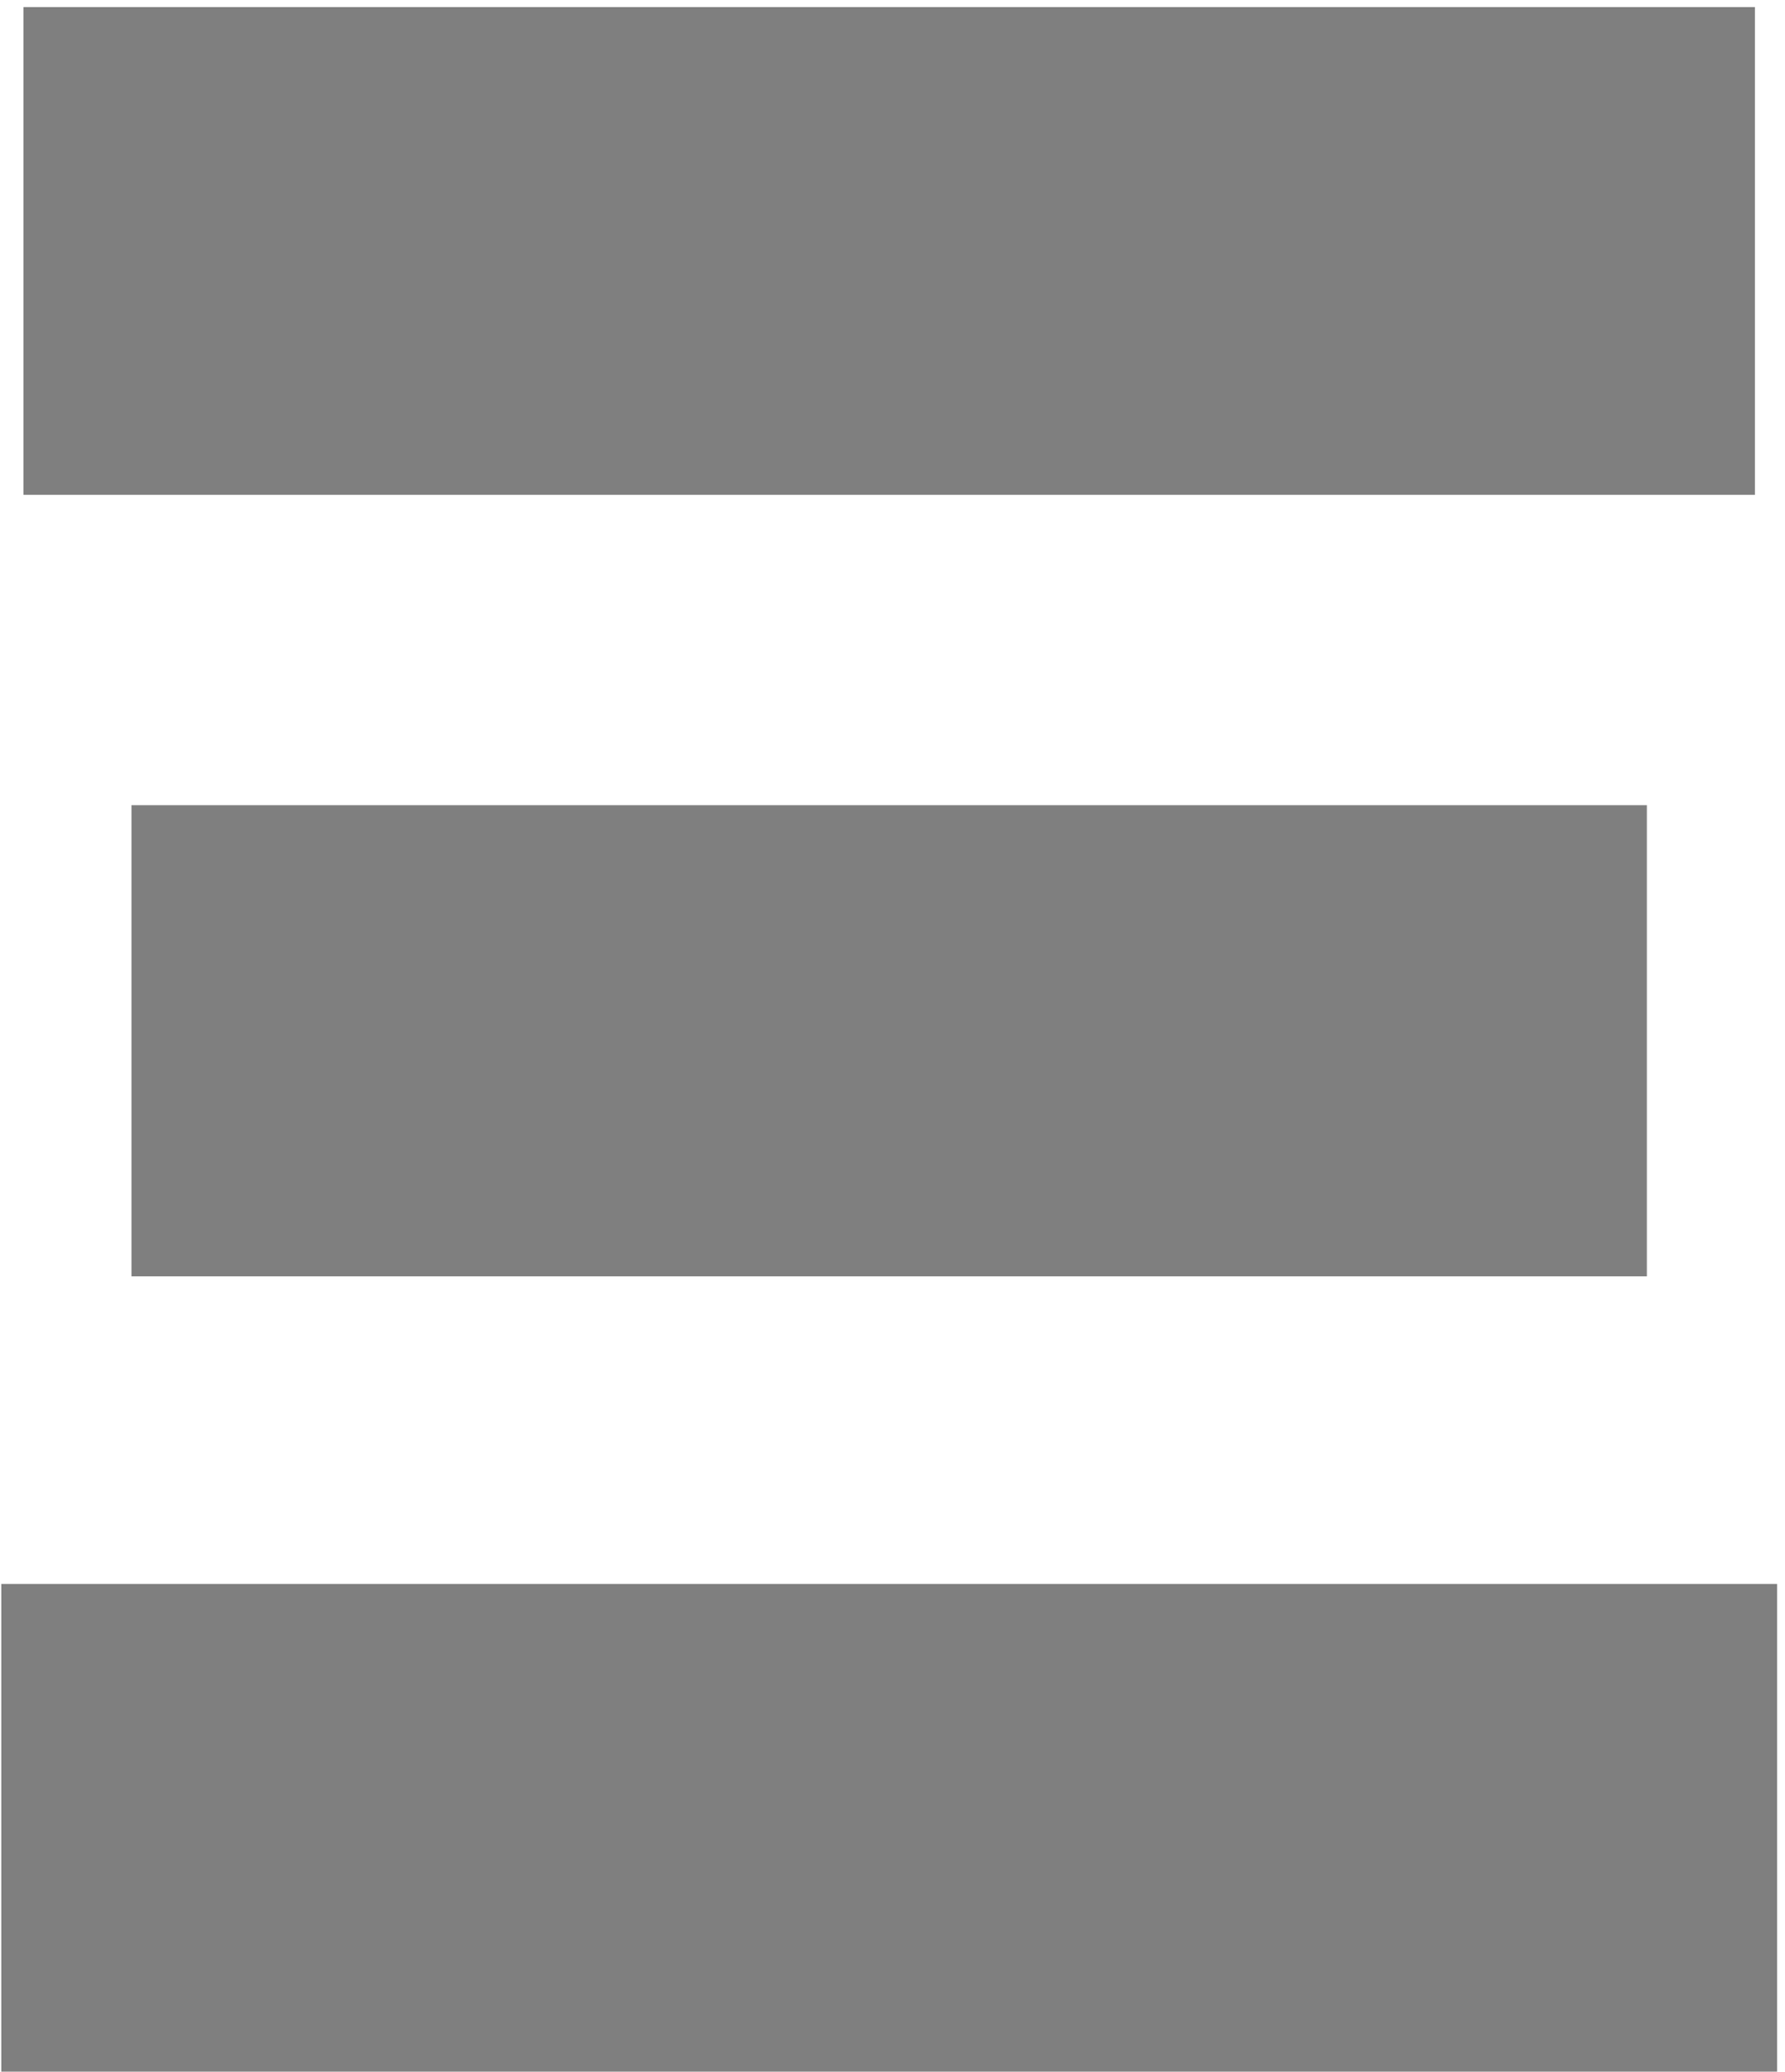 <svg width="181" height="210" viewBox="0 0 181 210" fill="none" xmlns="http://www.w3.org/2000/svg">
<path d="M0.13 210V160.559H180.197V210H0.13ZM13.333 129.377V81.621H166.994V129.377H13.333ZM2.377 50.158V0.717H177.95V50.158H2.377Z" fill="black" fill-opacity="0.5"/>
</svg>
